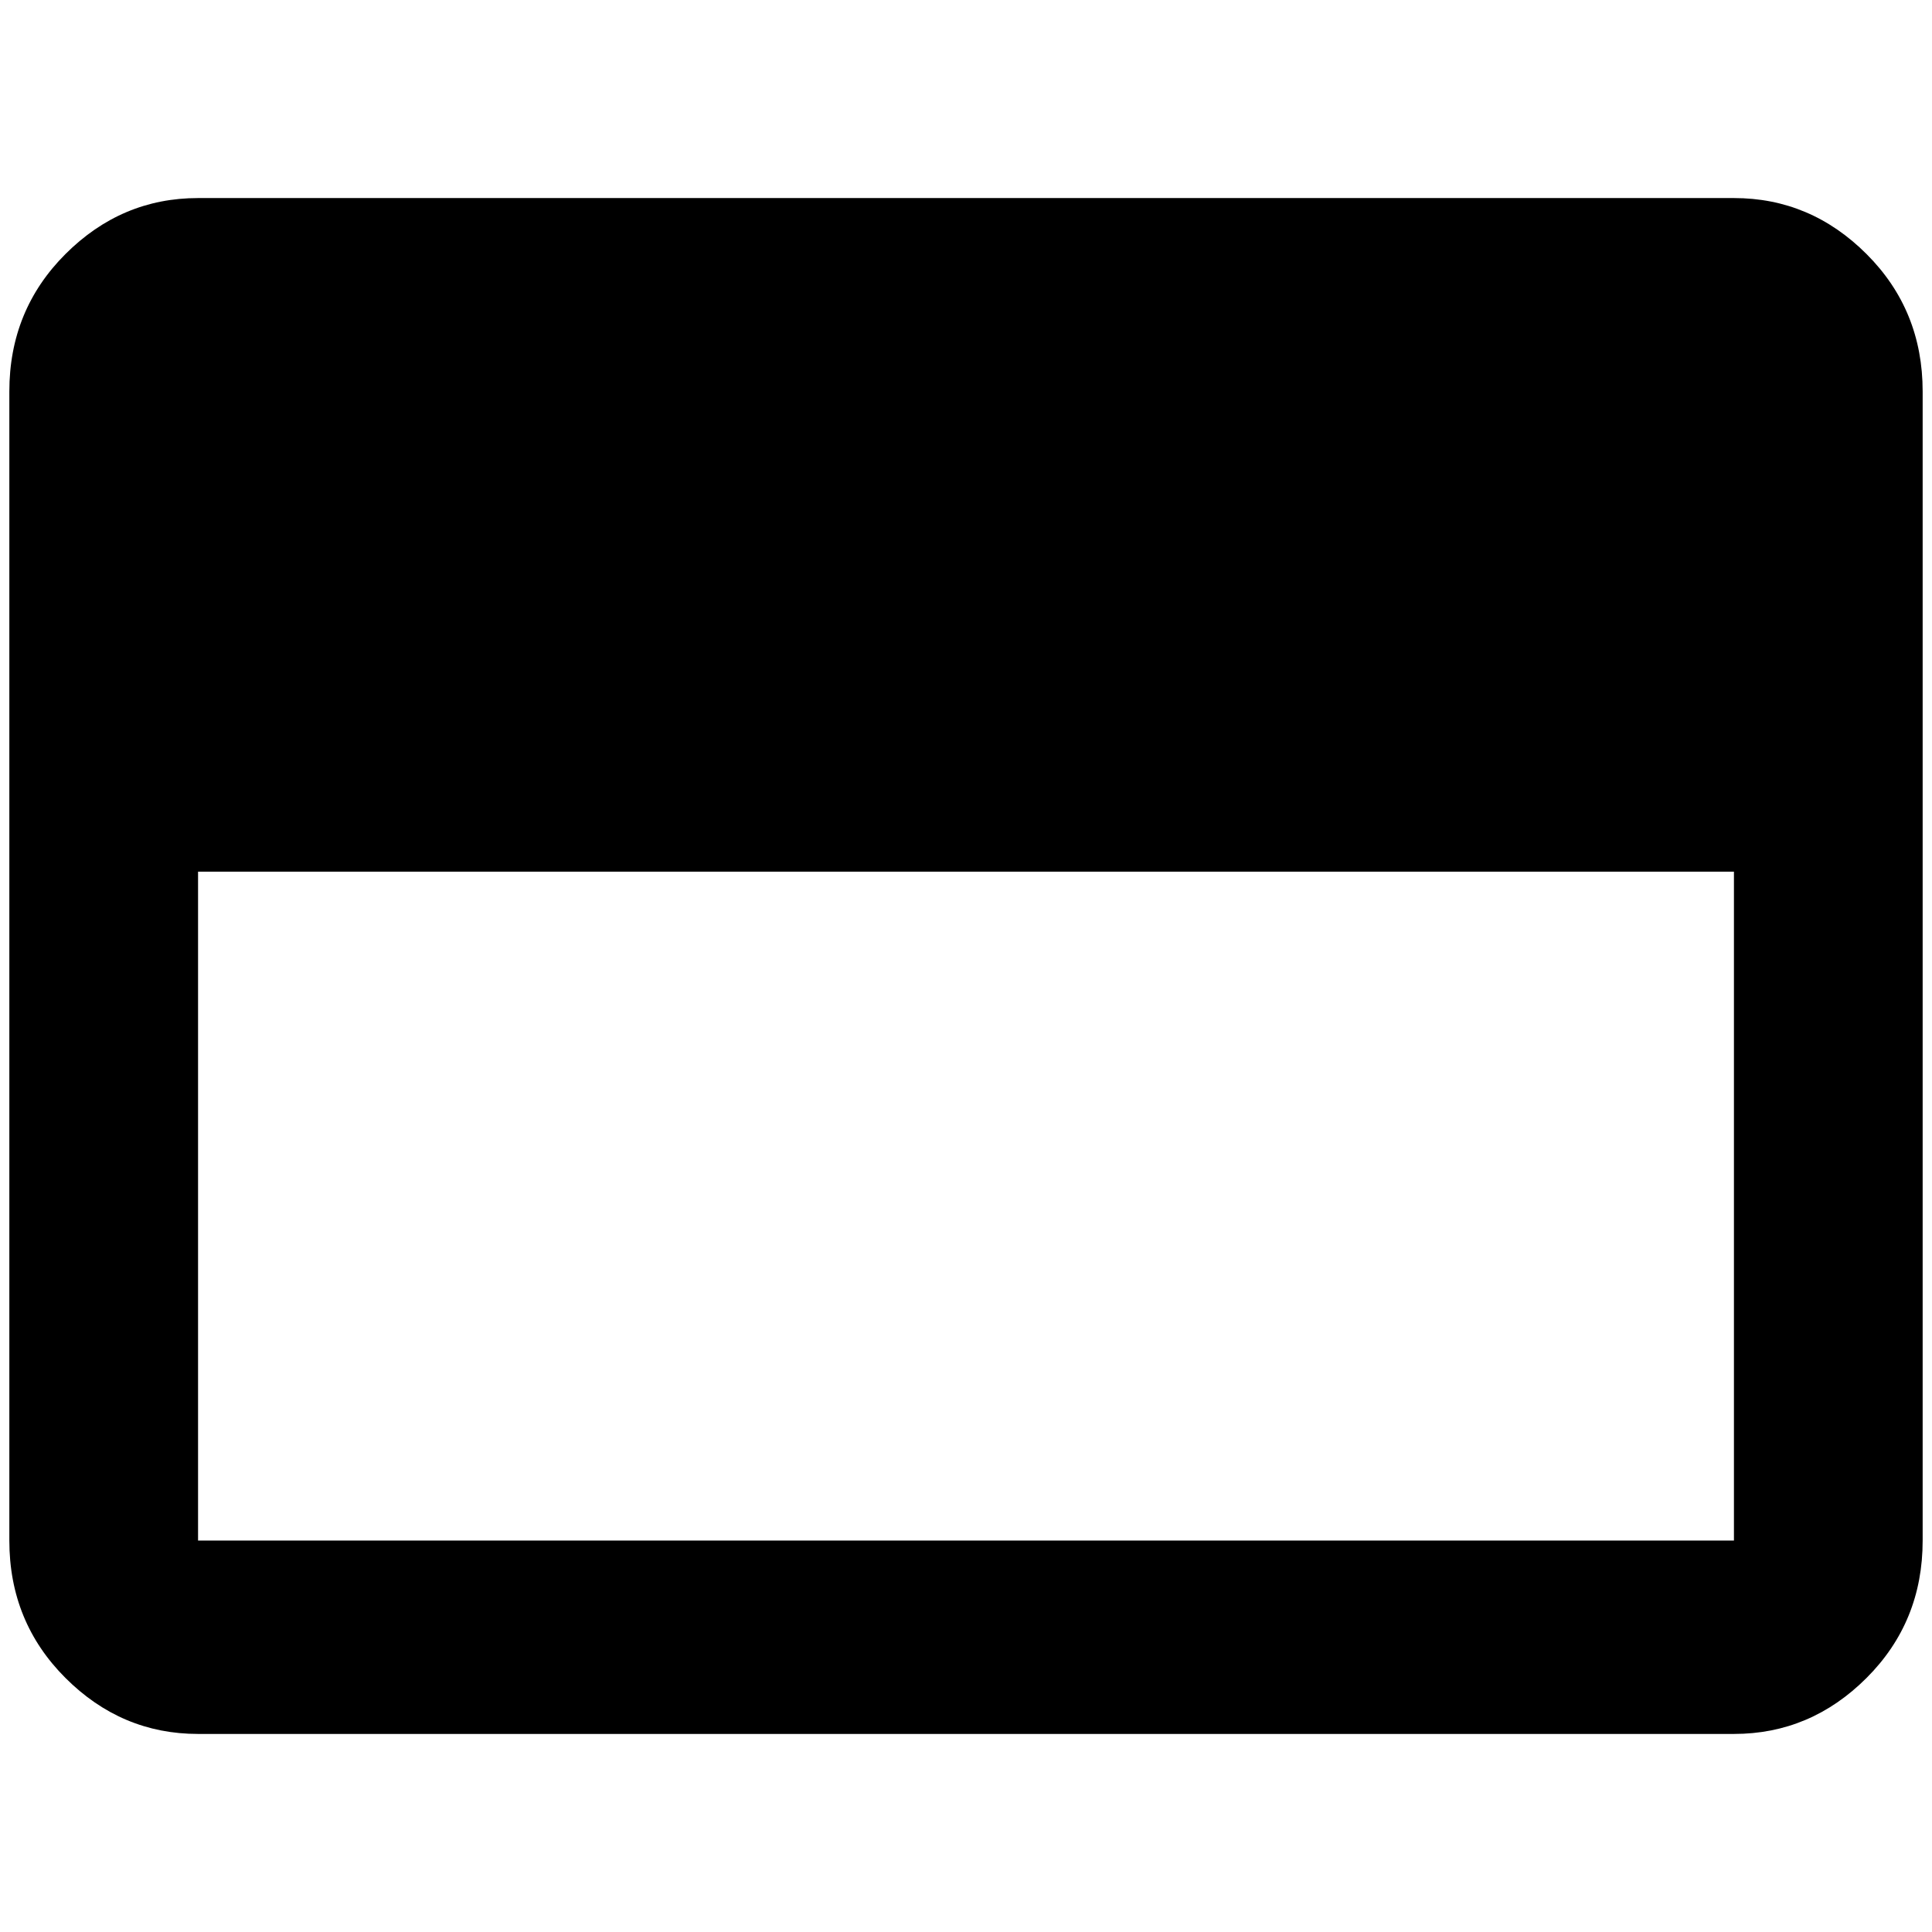 <?xml version="1.0" standalone="no"?>
<!DOCTYPE svg PUBLIC "-//W3C//DTD SVG 1.1//EN" "http://www.w3.org/Graphics/SVG/1.1/DTD/svg11.dtd" >
<svg xmlns="http://www.w3.org/2000/svg" xmlns:xlink="http://www.w3.org/1999/xlink" version="1.1" width="2048" height="2048" viewBox="-10 0 2068 2048">
   <path fill="currentColor"
d="M202 1846h1644q82 0 142 -60t60 -147v-1230q0 -87 -60 -147t-142 -60h-1644q-82 0 -142 60t-60 147v1230q0 87 60 147t142 60zM202 923h1644v716h-1644v-716z" />
</svg>
